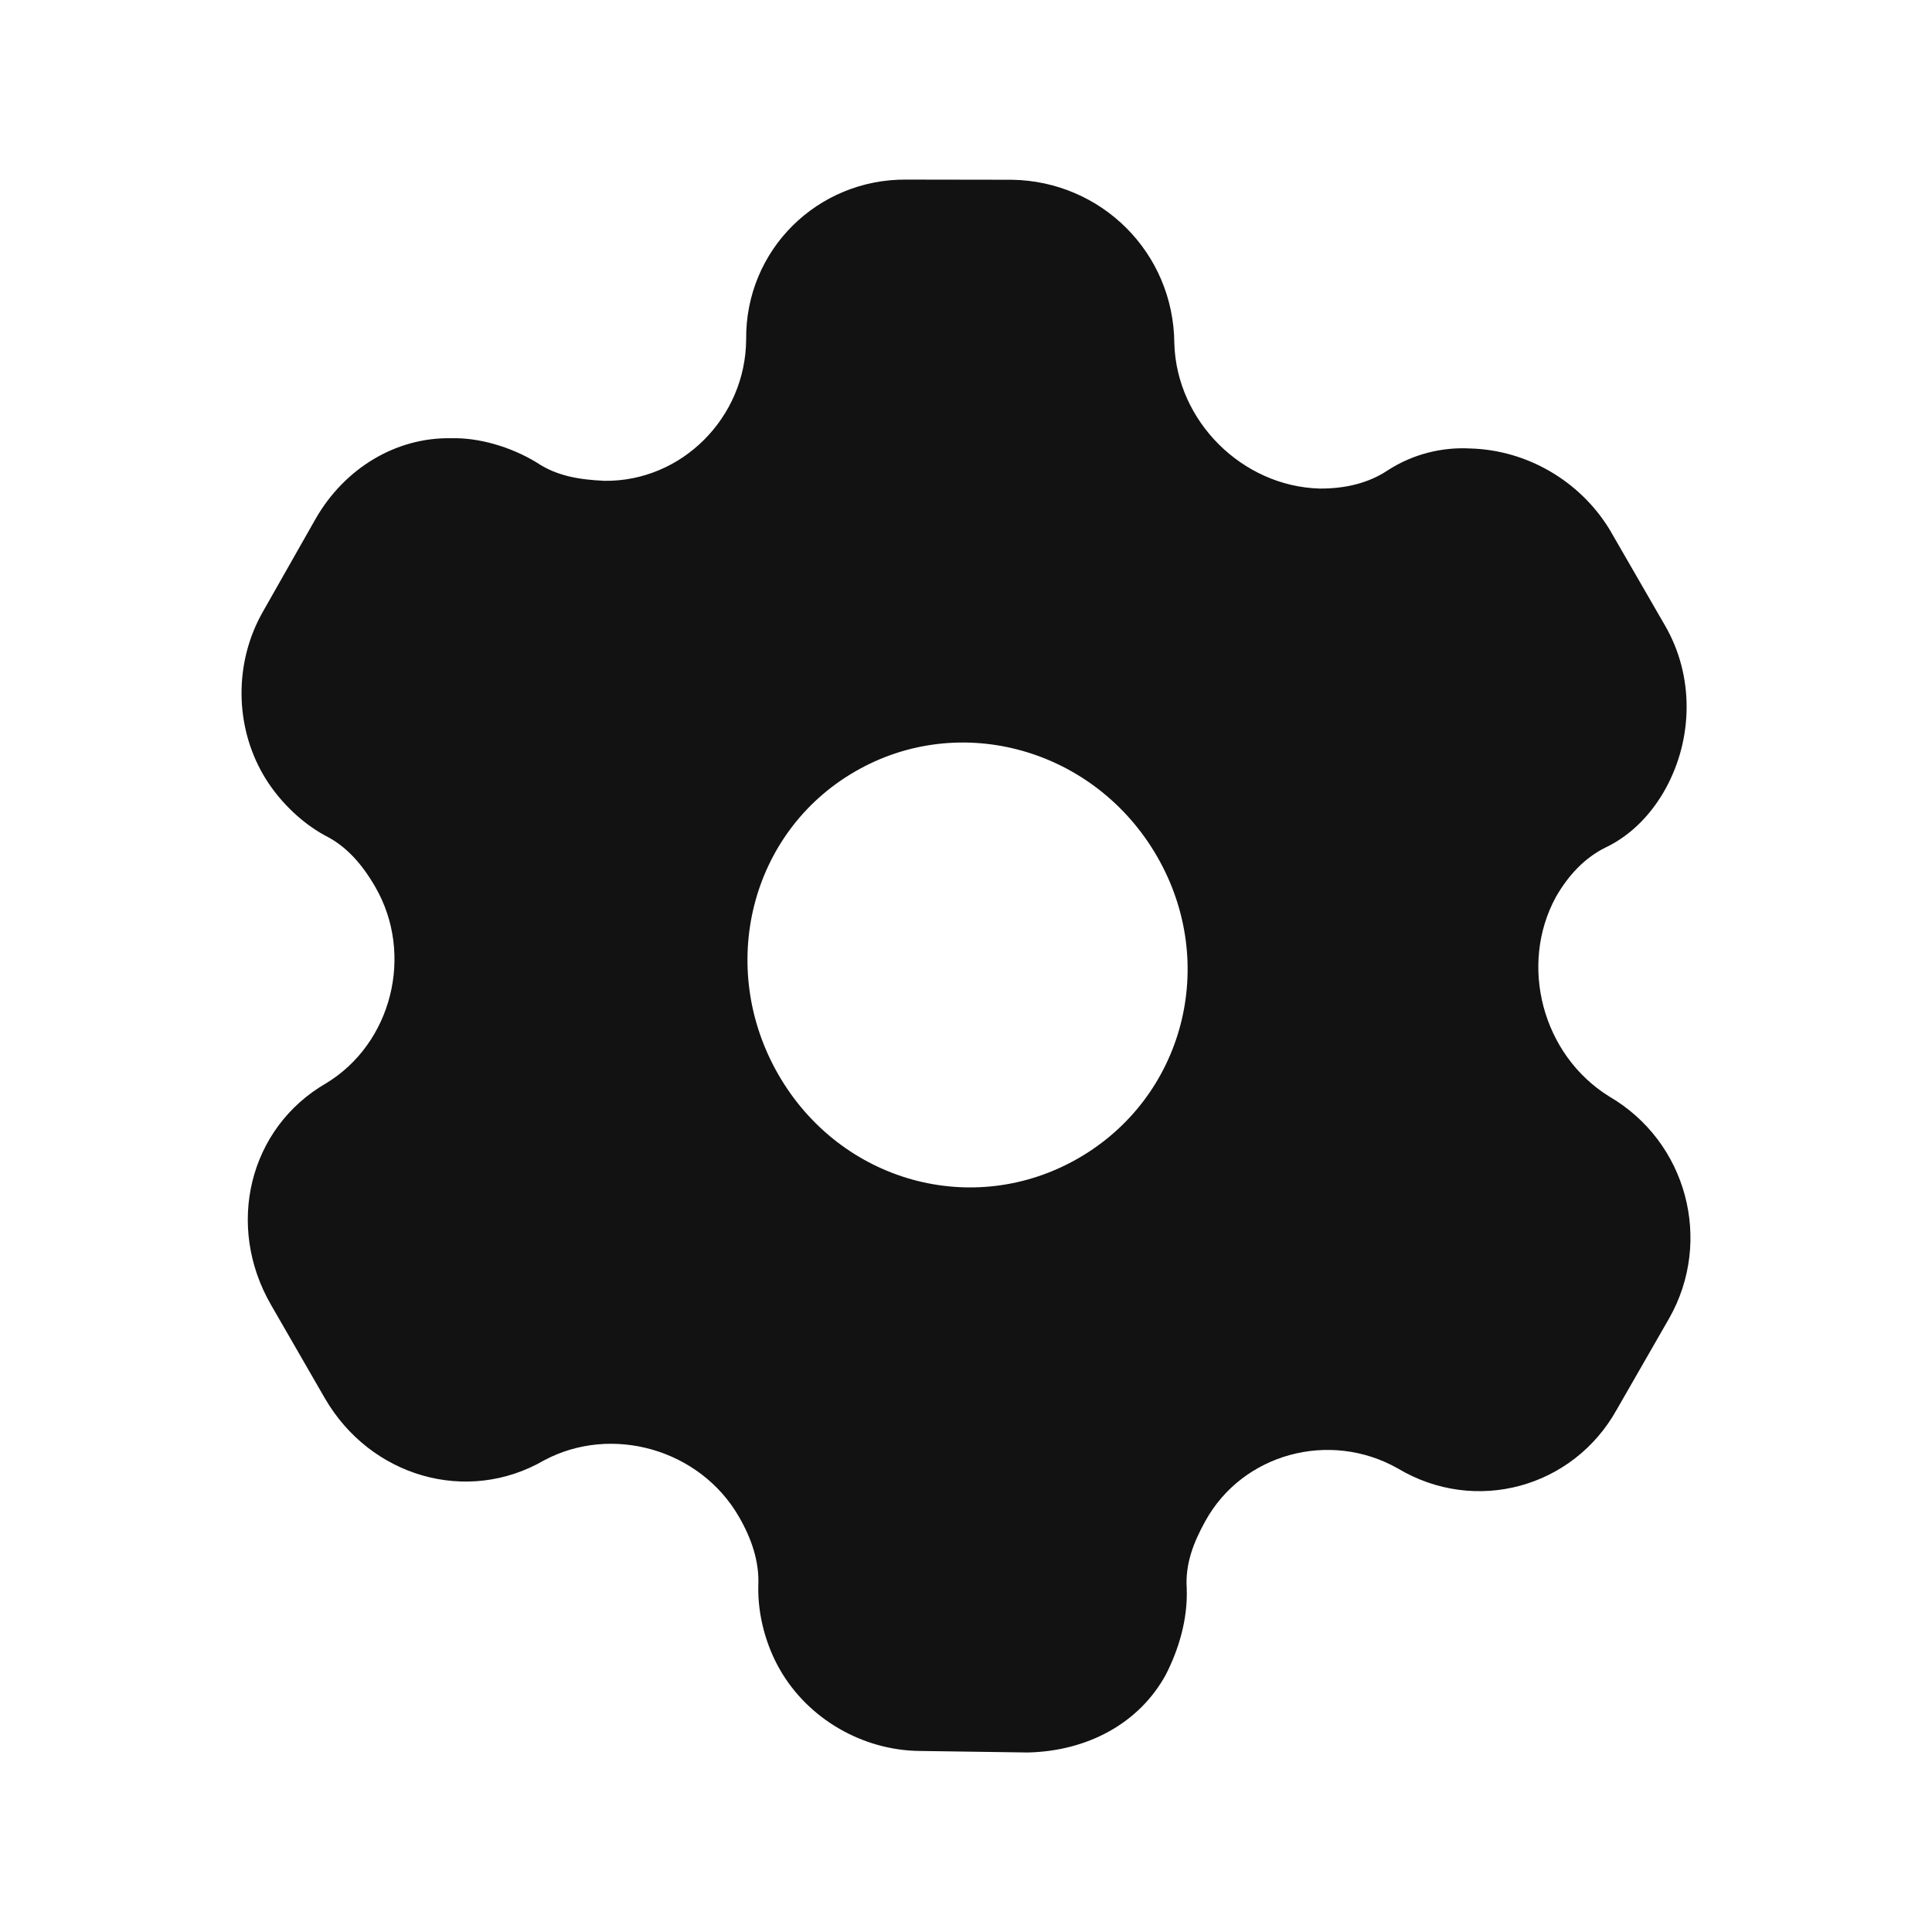 <svg width="24" height="24" viewBox="0 0 24 24" fill="none" xmlns="http://www.w3.org/2000/svg">
<path fill-rule="evenodd" clip-rule="evenodd" d="M14.742 19.733C14.756 20.122 14.639 20.496 14.483 20.802C14.149 21.414 13.501 21.754 12.767 21.77L11.425 21.751C10.711 21.744 10.039 21.349 9.691 20.745C9.519 20.448 9.411 20.068 9.42 19.7C9.434 19.397 9.336 19.113 9.179 18.841C8.693 17.999 7.595 17.692 6.757 18.142C5.8 18.695 4.599 18.345 4.034 17.367L3.367 16.21C2.797 15.224 3.094 14.009 4.051 13.457C4.865 12.964 5.148 11.859 4.662 11.018C4.5 10.737 4.303 10.511 4.039 10.38C3.715 10.204 3.436 9.912 3.269 9.622C2.915 9.01 2.91 8.231 3.26 7.609L3.92 6.446C4.279 5.819 4.919 5.427 5.616 5.444C5.944 5.436 6.341 5.547 6.666 5.745C6.92 5.916 7.2 5.958 7.508 5.973C8.469 5.985 9.262 5.187 9.269 4.219C9.257 3.104 10.157 2.221 11.261 2.231L12.572 2.233C13.68 2.251 14.58 3.137 14.588 4.266C14.616 5.237 15.437 6.044 16.395 6.069C16.706 6.071 17 6.003 17.24 5.842C17.555 5.638 17.917 5.553 18.259 5.571C18.957 5.588 19.619 5.965 19.994 6.576L20.686 7.775C21.049 8.405 21.029 9.176 20.695 9.789C20.533 10.086 20.284 10.366 19.945 10.528C19.686 10.655 19.48 10.875 19.326 11.146C18.869 11.988 19.157 13.103 19.989 13.62C20.958 14.184 21.28 15.415 20.736 16.375L20.083 17.512C19.544 18.48 18.33 18.818 17.365 18.242C16.523 17.764 15.436 18.052 14.971 18.899C14.825 19.164 14.722 19.428 14.742 19.733ZM10.624 9.583C9.317 10.337 8.901 12.017 9.671 13.352C10.442 14.687 12.091 15.141 13.398 14.387C14.704 13.633 15.144 11.973 14.373 10.638C13.602 9.303 11.93 8.828 10.624 9.583Z" fill="#121212"/>
</svg>
